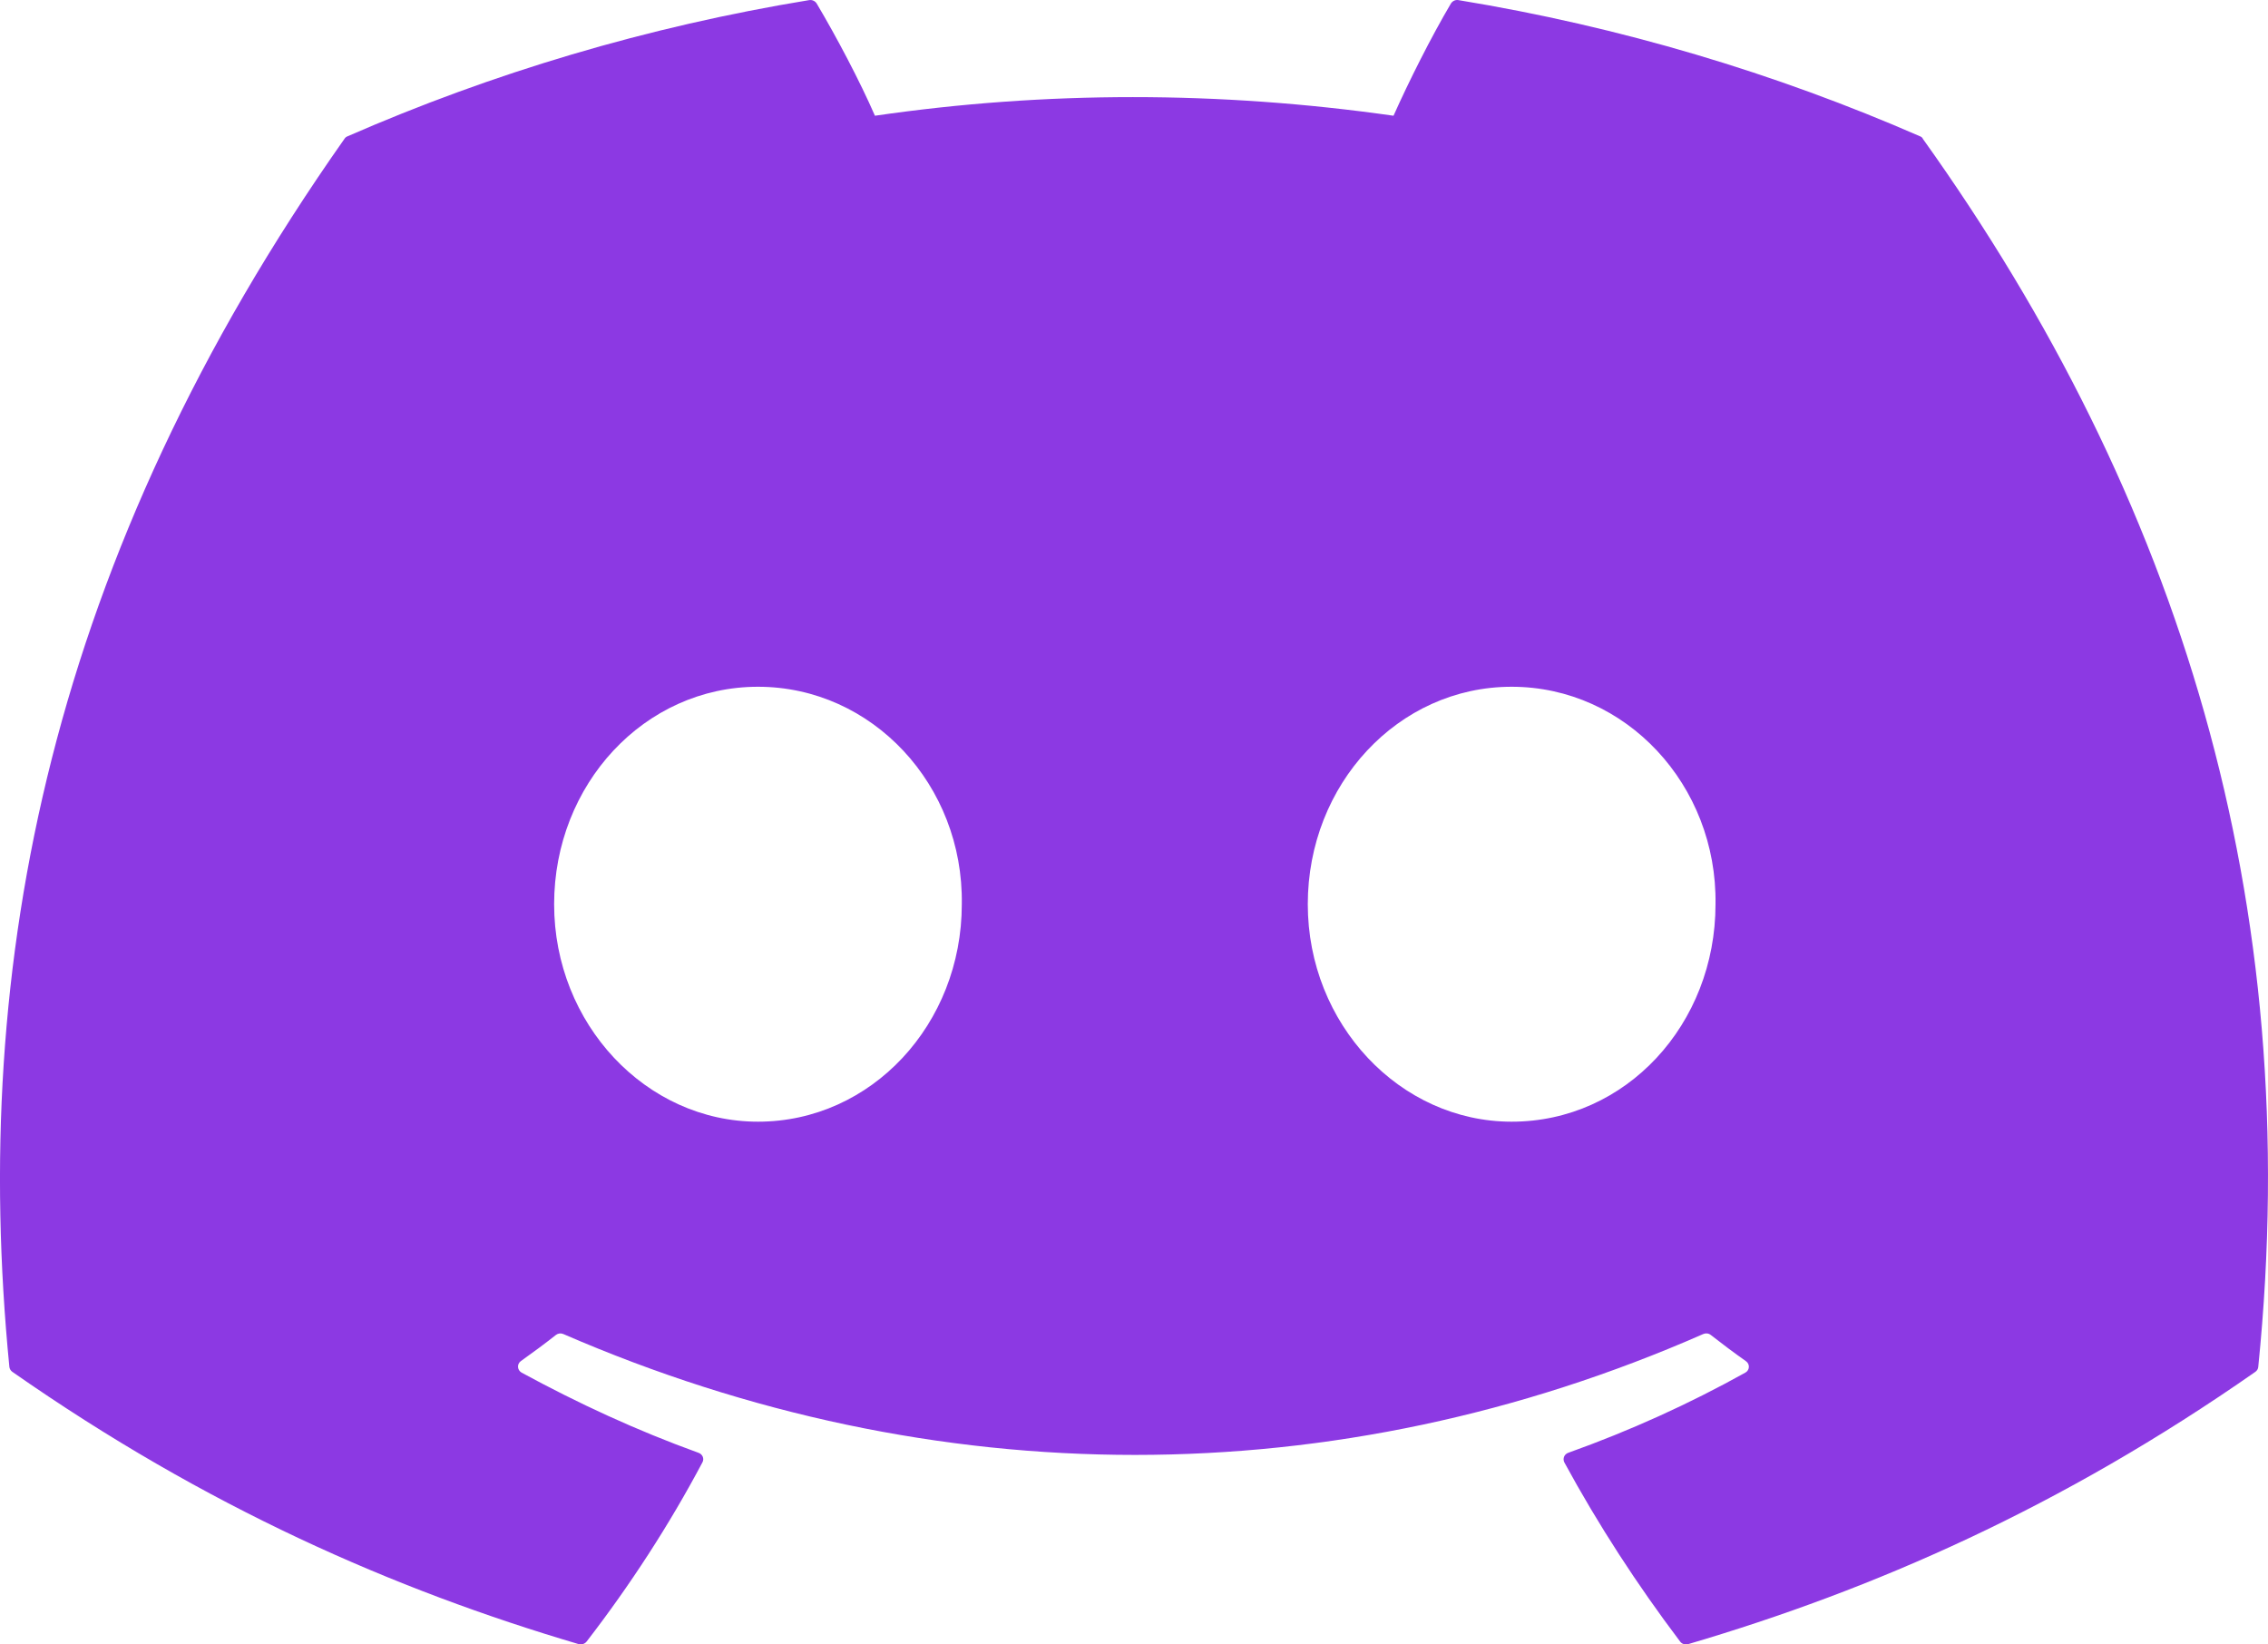 <svg width="40" height="29" viewBox="0 0 40 29" fill="none" xmlns="http://www.w3.org/2000/svg">
<path d="M33.864 2.404C31.314 1.291 28.581 0.471 25.722 0.002C25.67 -0.007 25.619 0.016 25.59 0.061C25.239 0.655 24.849 1.432 24.577 2.041C21.502 1.603 18.443 1.603 15.431 2.041C15.159 1.418 14.755 0.655 14.403 0.061C14.374 0.016 14.323 -0.006 14.271 0.002C11.414 0.47 8.681 1.289 6.129 2.404C6.107 2.412 6.087 2.428 6.076 2.447C0.89 9.815 -0.532 17.003 0.165 24.103C0.168 24.138 0.188 24.171 0.217 24.192C3.639 26.582 6.952 28.033 10.206 28.994C10.258 29.009 10.312 28.99 10.346 28.949C11.116 27.95 11.801 26.896 12.389 25.788C12.424 25.723 12.391 25.645 12.319 25.62C11.231 25.227 10.196 24.748 9.199 24.206C9.121 24.161 9.114 24.055 9.186 24.003C9.396 23.854 9.606 23.698 9.806 23.541C9.843 23.513 9.893 23.507 9.936 23.526C16.483 26.368 23.57 26.368 30.039 23.526C30.082 23.507 30.132 23.511 30.171 23.541C30.371 23.698 30.581 23.855 30.792 24.004C30.866 24.055 30.861 24.163 30.781 24.207C29.784 24.761 28.749 25.23 27.659 25.62C27.587 25.645 27.557 25.724 27.59 25.79C28.191 26.896 28.877 27.95 29.632 28.949C29.664 28.992 29.721 29.009 29.772 28.995C33.041 28.033 36.356 26.582 39.776 24.193C39.806 24.172 39.825 24.141 39.828 24.106C40.661 15.899 38.431 8.769 33.914 2.45C33.906 2.428 33.886 2.412 33.864 2.404ZM13.368 19.781C11.396 19.781 9.773 18.059 9.773 15.946C9.773 13.833 11.364 12.111 13.368 12.111C15.386 12.111 16.995 13.847 16.963 15.946C16.963 18.061 15.37 19.781 13.368 19.781ZM26.66 19.781C24.69 19.781 23.065 18.059 23.065 15.946C23.065 13.833 24.657 12.111 26.66 12.111C28.679 12.111 30.287 13.847 30.256 15.946C30.256 18.061 28.679 19.781 26.66 19.781Z" fill="#8C39E3"/>
</svg>
